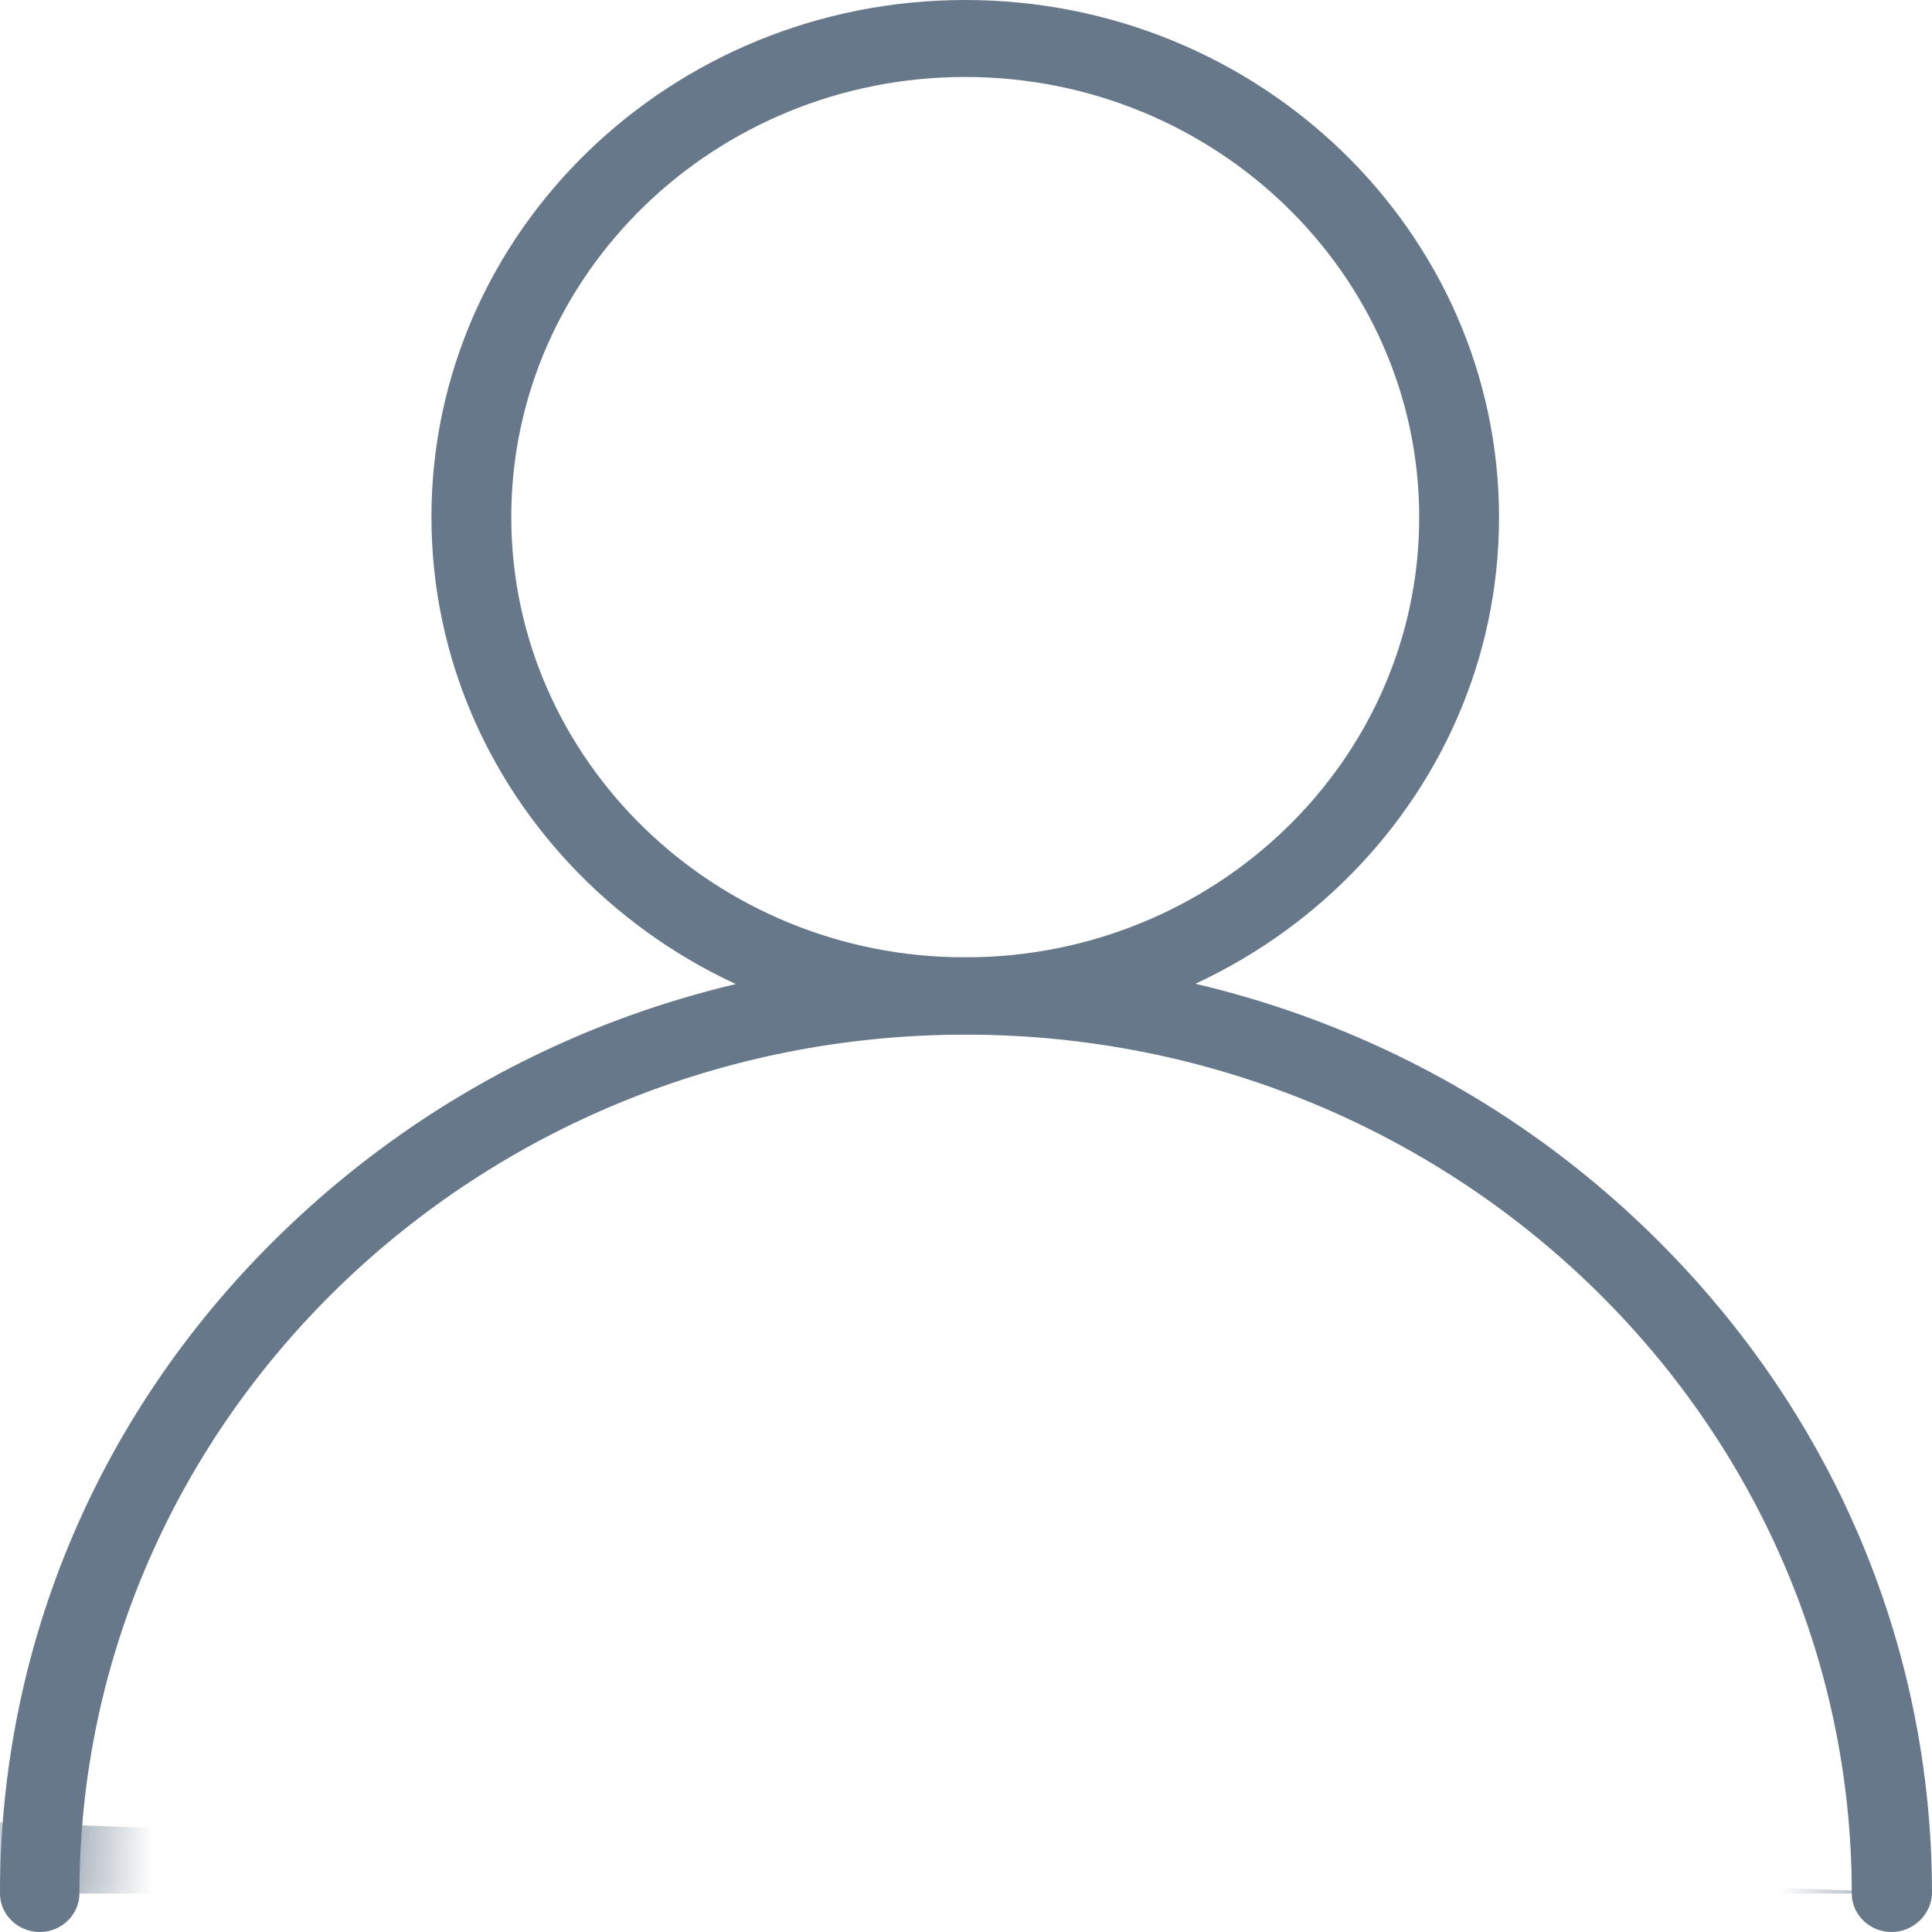 <svg width="19" height="19" viewBox="0 0 19 19" fill="none" xmlns="http://www.w3.org/2000/svg">
<path d="M9.492 10.172C6.598 10.172 4.243 7.889 4.243 5.084C4.243 2.279 6.598 0 9.492 0C12.387 0 14.742 2.282 14.742 5.088C14.742 7.893 12.387 10.172 9.492 10.172ZM9.492 0.757C7.03 0.757 5.028 2.698 5.028 5.084C5.028 7.47 7.03 9.415 9.492 9.415C11.954 9.415 13.957 7.474 13.957 5.088C13.957 2.702 11.954 0.757 9.492 0.757Z" fill="#66788A"/>
<mask id="path-2-inside-1" fill="white">
<path d="M18.602 19C18.387 19 18.211 18.829 18.211 18.622C18.211 13.964 14.302 10.175 9.496 10.175C4.691 10.175 0.781 13.964 0.781 18.622C0.781 18.829 0.605 19 0.391 19C0.176 19 0 18.829 0 18.622C0 16.161 0.988 13.849 2.784 12.113C4.58 10.376 6.965 9.415 9.5 9.415C12.035 9.415 14.424 10.372 16.216 12.113C18.008 13.853 19 16.165 19 18.622C18.992 18.829 18.816 19 18.602 19Z"/>
</mask>
<path d="M18.602 19C18.387 19 18.211 18.829 18.211 18.622C18.211 13.964 14.302 10.175 9.496 10.175C4.691 10.175 0.781 13.964 0.781 18.622C0.781 18.829 0.605 19 0.391 19C0.176 19 0 18.829 0 18.622C0 16.161 0.988 13.849 2.784 12.113C4.58 10.376 6.965 9.415 9.5 9.415C12.035 9.415 14.424 10.372 16.216 12.113C18.008 13.853 19 16.165 19 18.622C18.992 18.829 18.816 19 18.602 19Z" fill="#66788A"/>
<path d="M19 18.622L43.983 19.542L44 19.082V18.622H19ZM18.602 -6C31.45 -6 43.211 4.289 43.211 18.622H-6.789C-6.789 33.369 5.325 44 18.602 44V-6ZM43.211 18.622C43.211 -0.576 27.364 -14.825 9.496 -14.825V35.175C1.239 35.175 -6.789 28.504 -6.789 18.622H43.211ZM9.496 -14.825C-8.372 -14.825 -24.219 -0.576 -24.219 18.622H25.781C25.781 28.504 17.753 35.175 9.496 35.175V-14.825ZM-24.219 18.622C-24.219 4.289 -12.458 -6 0.391 -6V44C13.668 44 25.781 33.369 25.781 18.622H-24.219ZM0.391 -6C13.239 -6 25 4.289 25 18.622H-25C-25 33.369 -12.886 44 0.391 44V-6ZM25 18.622C25 23.044 23.16 27.186 20.163 30.084L-14.596 -5.859C-21.184 0.513 -25 9.278 -25 18.622H25ZM20.163 30.084C17.243 32.908 13.375 34.415 9.5 34.415V-15.585C0.555 -15.585 -8.084 -12.156 -14.596 -5.859L20.163 30.084ZM9.5 34.415C5.663 34.415 1.766 32.929 -1.201 30.046L33.634 -5.821C27.082 -12.184 18.407 -15.585 9.5 -15.585V34.415ZM-1.201 30.046C-4.141 27.191 -6 23.081 -6 18.622H44C44 9.249 40.158 0.515 33.634 -5.821L-1.201 30.046ZM-5.983 17.701C-5.489 4.286 5.551 -6 18.602 -6V44C32.081 44 43.473 33.373 43.983 19.542L-5.983 17.701Z" fill="#66788A" mask="url(#path-2-inside-1)"/>
</svg>

